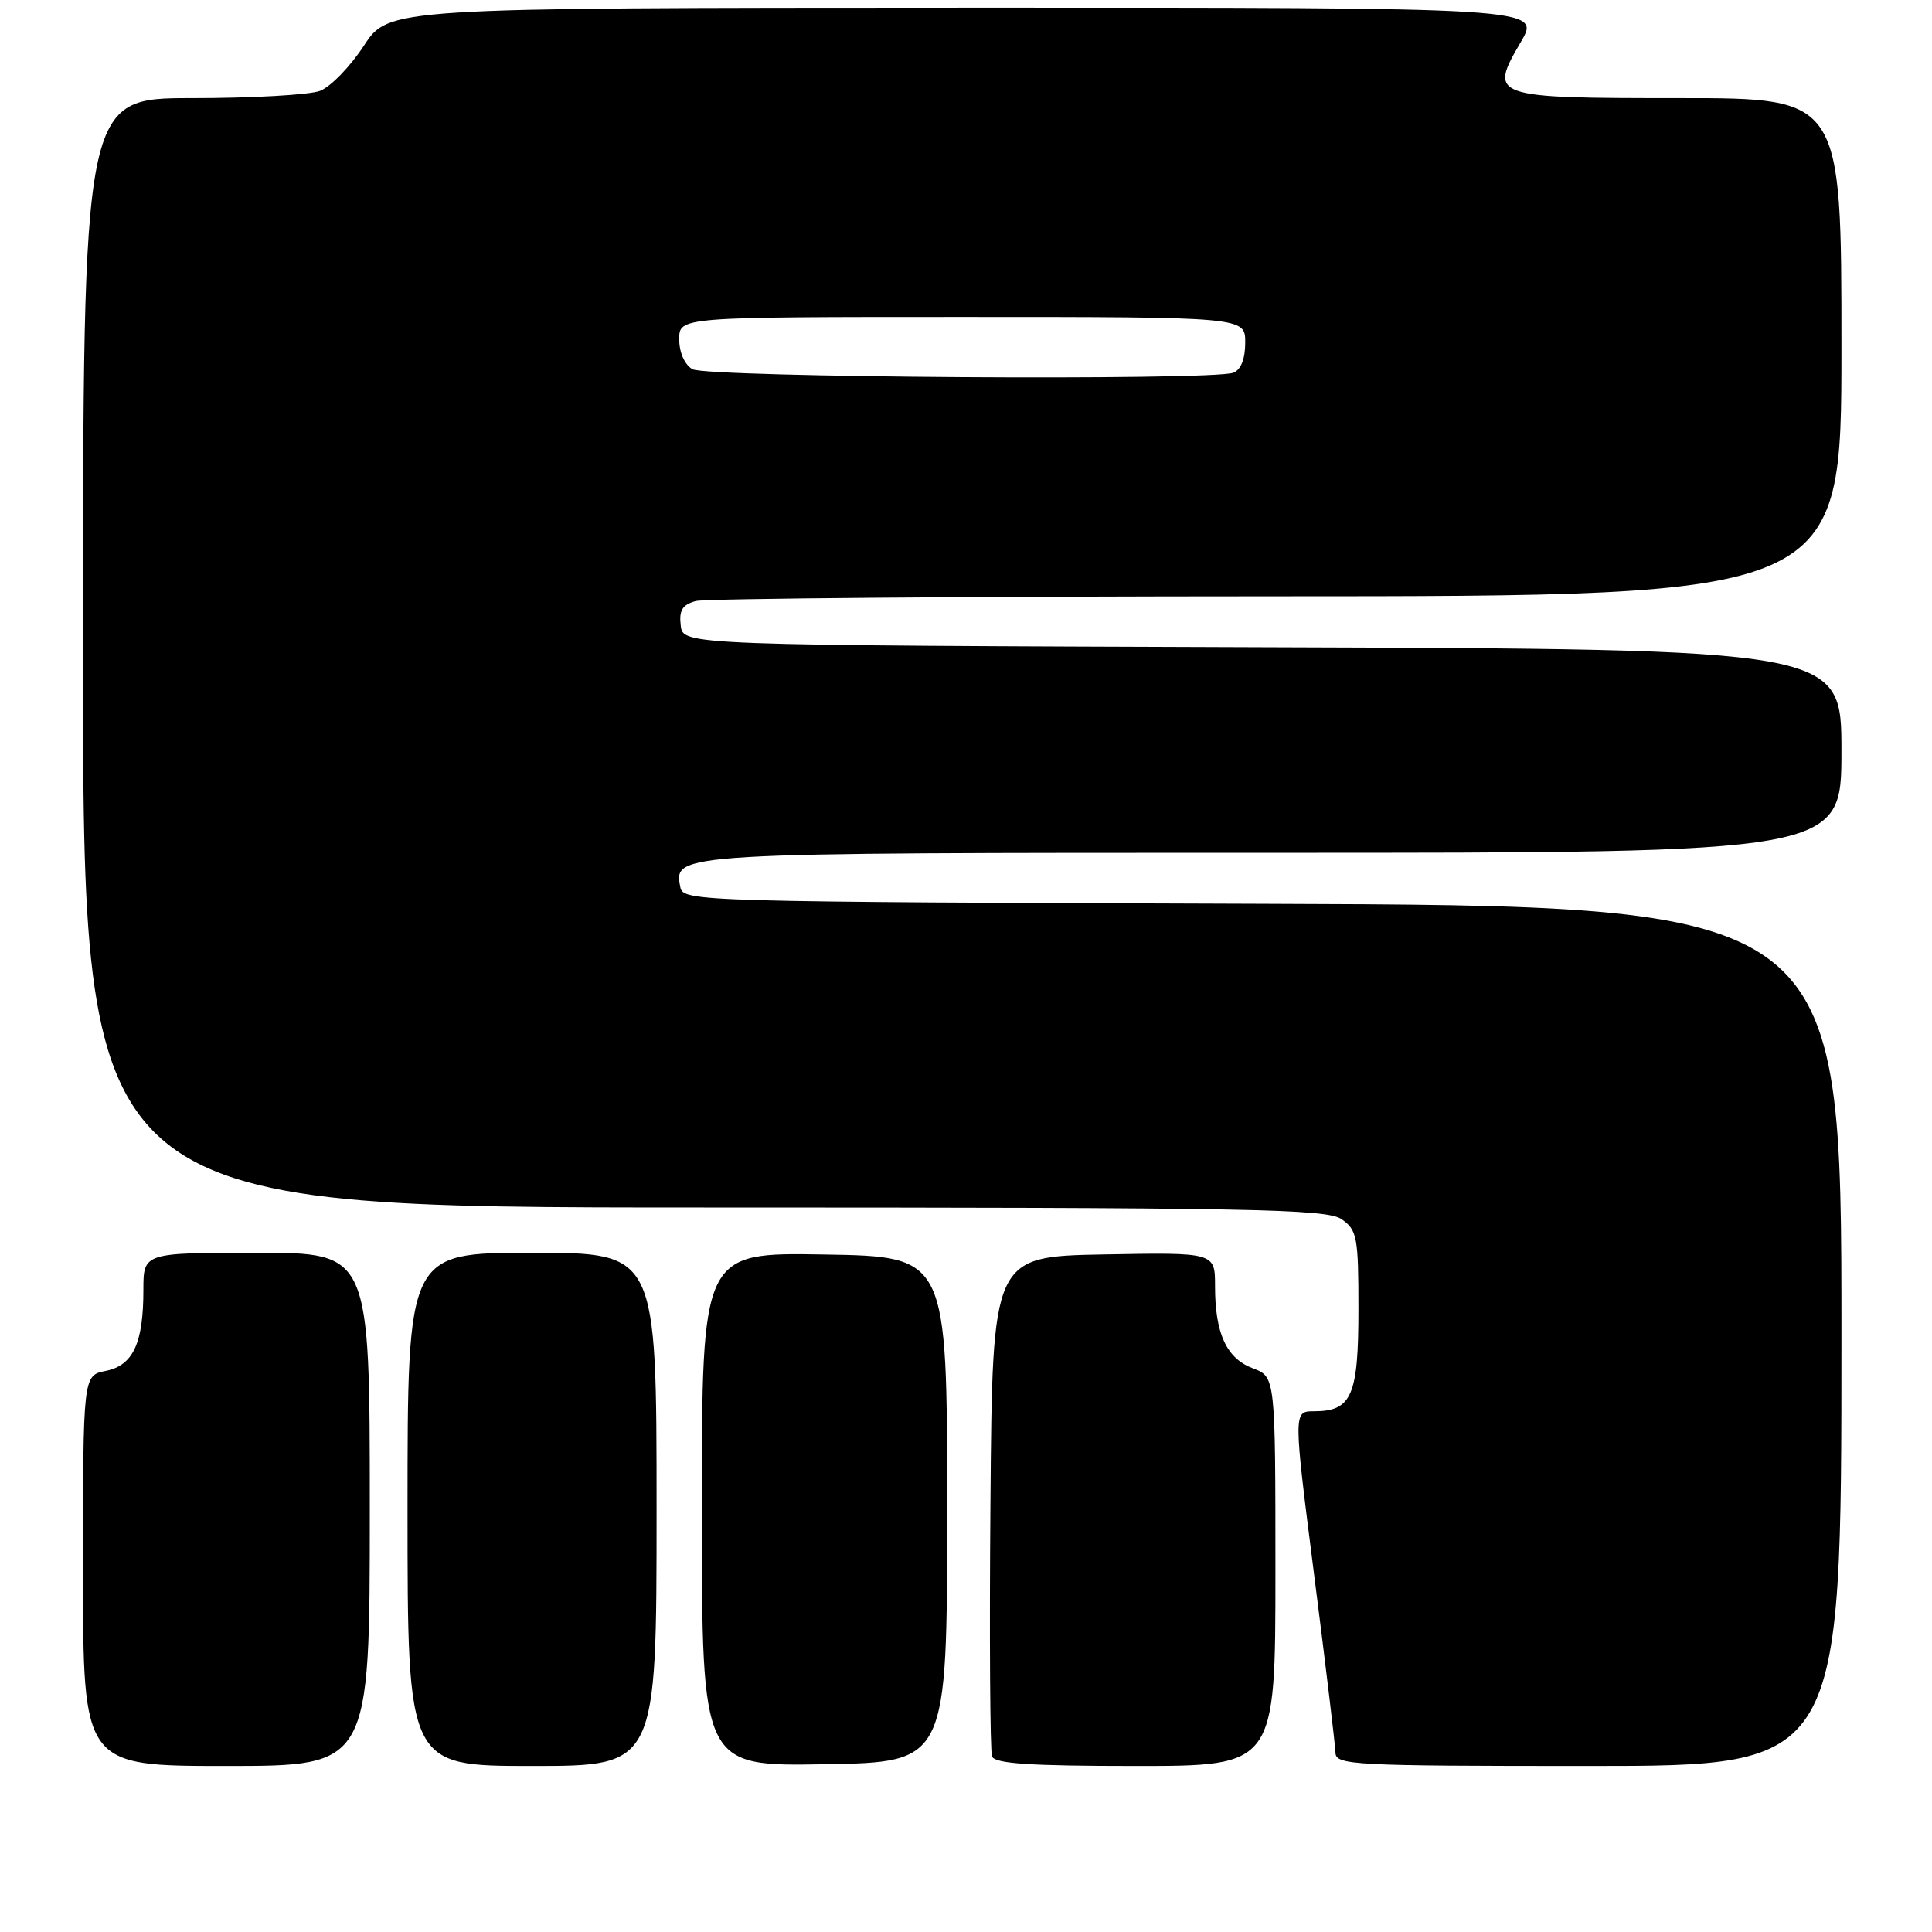 <?xml version="1.0" encoding="UTF-8" standalone="no"?>
<!DOCTYPE svg PUBLIC "-//W3C//DTD SVG 1.1//EN" "http://www.w3.org/Graphics/SVG/1.1/DTD/svg11.dtd" >
<svg xmlns="http://www.w3.org/2000/svg" xmlns:xlink="http://www.w3.org/1999/xlink" version="1.1" viewBox="0 0 256 256">
 <g >
 <path fill="currentColor"
d=" M 49.00 200.00 C 49.00 166.00 49.00 166.00 34.00 166.00 C 19.00 166.00 19.00 166.00 19.00 170.93 C 19.00 177.99 17.64 180.92 14.02 181.65 C 11.00 182.25 11.00 182.25 11.00 208.12 C 11.00 234.00 11.00 234.00 30.00 234.00 C 49.00 234.00 49.00 234.00 49.00 200.00 Z  M 87.00 200.00 C 87.00 166.00 87.00 166.00 70.50 166.00 C 54.00 166.00 54.00 166.00 54.00 200.00 C 54.00 234.00 54.00 234.00 70.50 234.00 C 87.00 234.00 87.00 234.00 87.00 200.00 Z  M 125.50 200.00 C 125.50 166.50 125.50 166.50 109.25 166.23 C 93.00 165.95 93.00 165.95 93.00 200.00 C 93.00 234.05 93.00 234.05 109.25 233.77 C 125.50 233.50 125.50 233.50 125.50 200.00 Z  M 169.00 208.22 C 169.00 182.44 169.00 182.44 166.01 181.31 C 162.51 179.99 161.00 176.70 161.00 170.41 C 161.00 165.95 161.00 165.95 146.25 166.22 C 131.50 166.50 131.50 166.50 131.24 198.99 C 131.09 216.86 131.19 232.05 131.45 232.74 C 131.82 233.69 136.50 234.00 150.47 234.00 C 169.00 234.00 169.00 234.00 169.00 208.22 Z  M 244.00 177.01 C 244.00 120.01 244.00 120.01 167.26 119.76 C 92.30 119.51 90.52 119.46 90.15 117.57 C 89.27 112.98 88.85 113.00 168.69 113.00 C 244.00 113.00 244.00 113.00 244.00 99.51 C 244.00 86.01 244.00 86.01 167.25 85.76 C 90.50 85.50 90.50 85.50 90.20 82.88 C 89.96 80.86 90.42 80.12 92.20 79.64 C 93.46 79.30 128.14 79.02 169.25 79.01 C 244.00 79.00 244.00 79.00 244.00 46.00 C 244.00 13.00 244.00 13.00 222.62 13.00 C 197.57 13.00 197.23 12.88 201.52 5.56 C 204.19 1.00 204.19 1.00 127.85 1.02 C 51.50 1.04 51.50 1.04 48.22 6.05 C 46.41 8.82 43.80 11.51 42.40 12.04 C 41.01 12.57 33.37 13.00 25.43 13.00 C 11.00 13.00 11.00 13.00 11.00 86.50 C 11.00 160.00 11.00 160.00 93.28 160.00 C 166.13 160.00 175.81 160.18 177.78 161.56 C 179.83 163.00 180.00 163.90 180.00 173.49 C 180.00 184.95 179.11 187.00 174.11 187.00 C 171.37 187.00 171.37 187.00 174.14 208.75 C 175.67 220.71 176.93 231.29 176.96 232.25 C 177.00 233.88 179.28 234.00 210.50 234.00 C 244.00 234.00 244.00 234.00 244.00 177.01 Z  M 91.75 48.92 C 90.71 48.31 90.00 46.71 90.00 44.95 C 90.00 42.00 90.00 42.00 127.50 42.00 C 165.00 42.00 165.00 42.00 165.00 45.39 C 165.00 47.56 164.43 49.00 163.42 49.39 C 160.63 50.46 93.64 50.02 91.75 48.92 Z "/>
</g>
</svg>